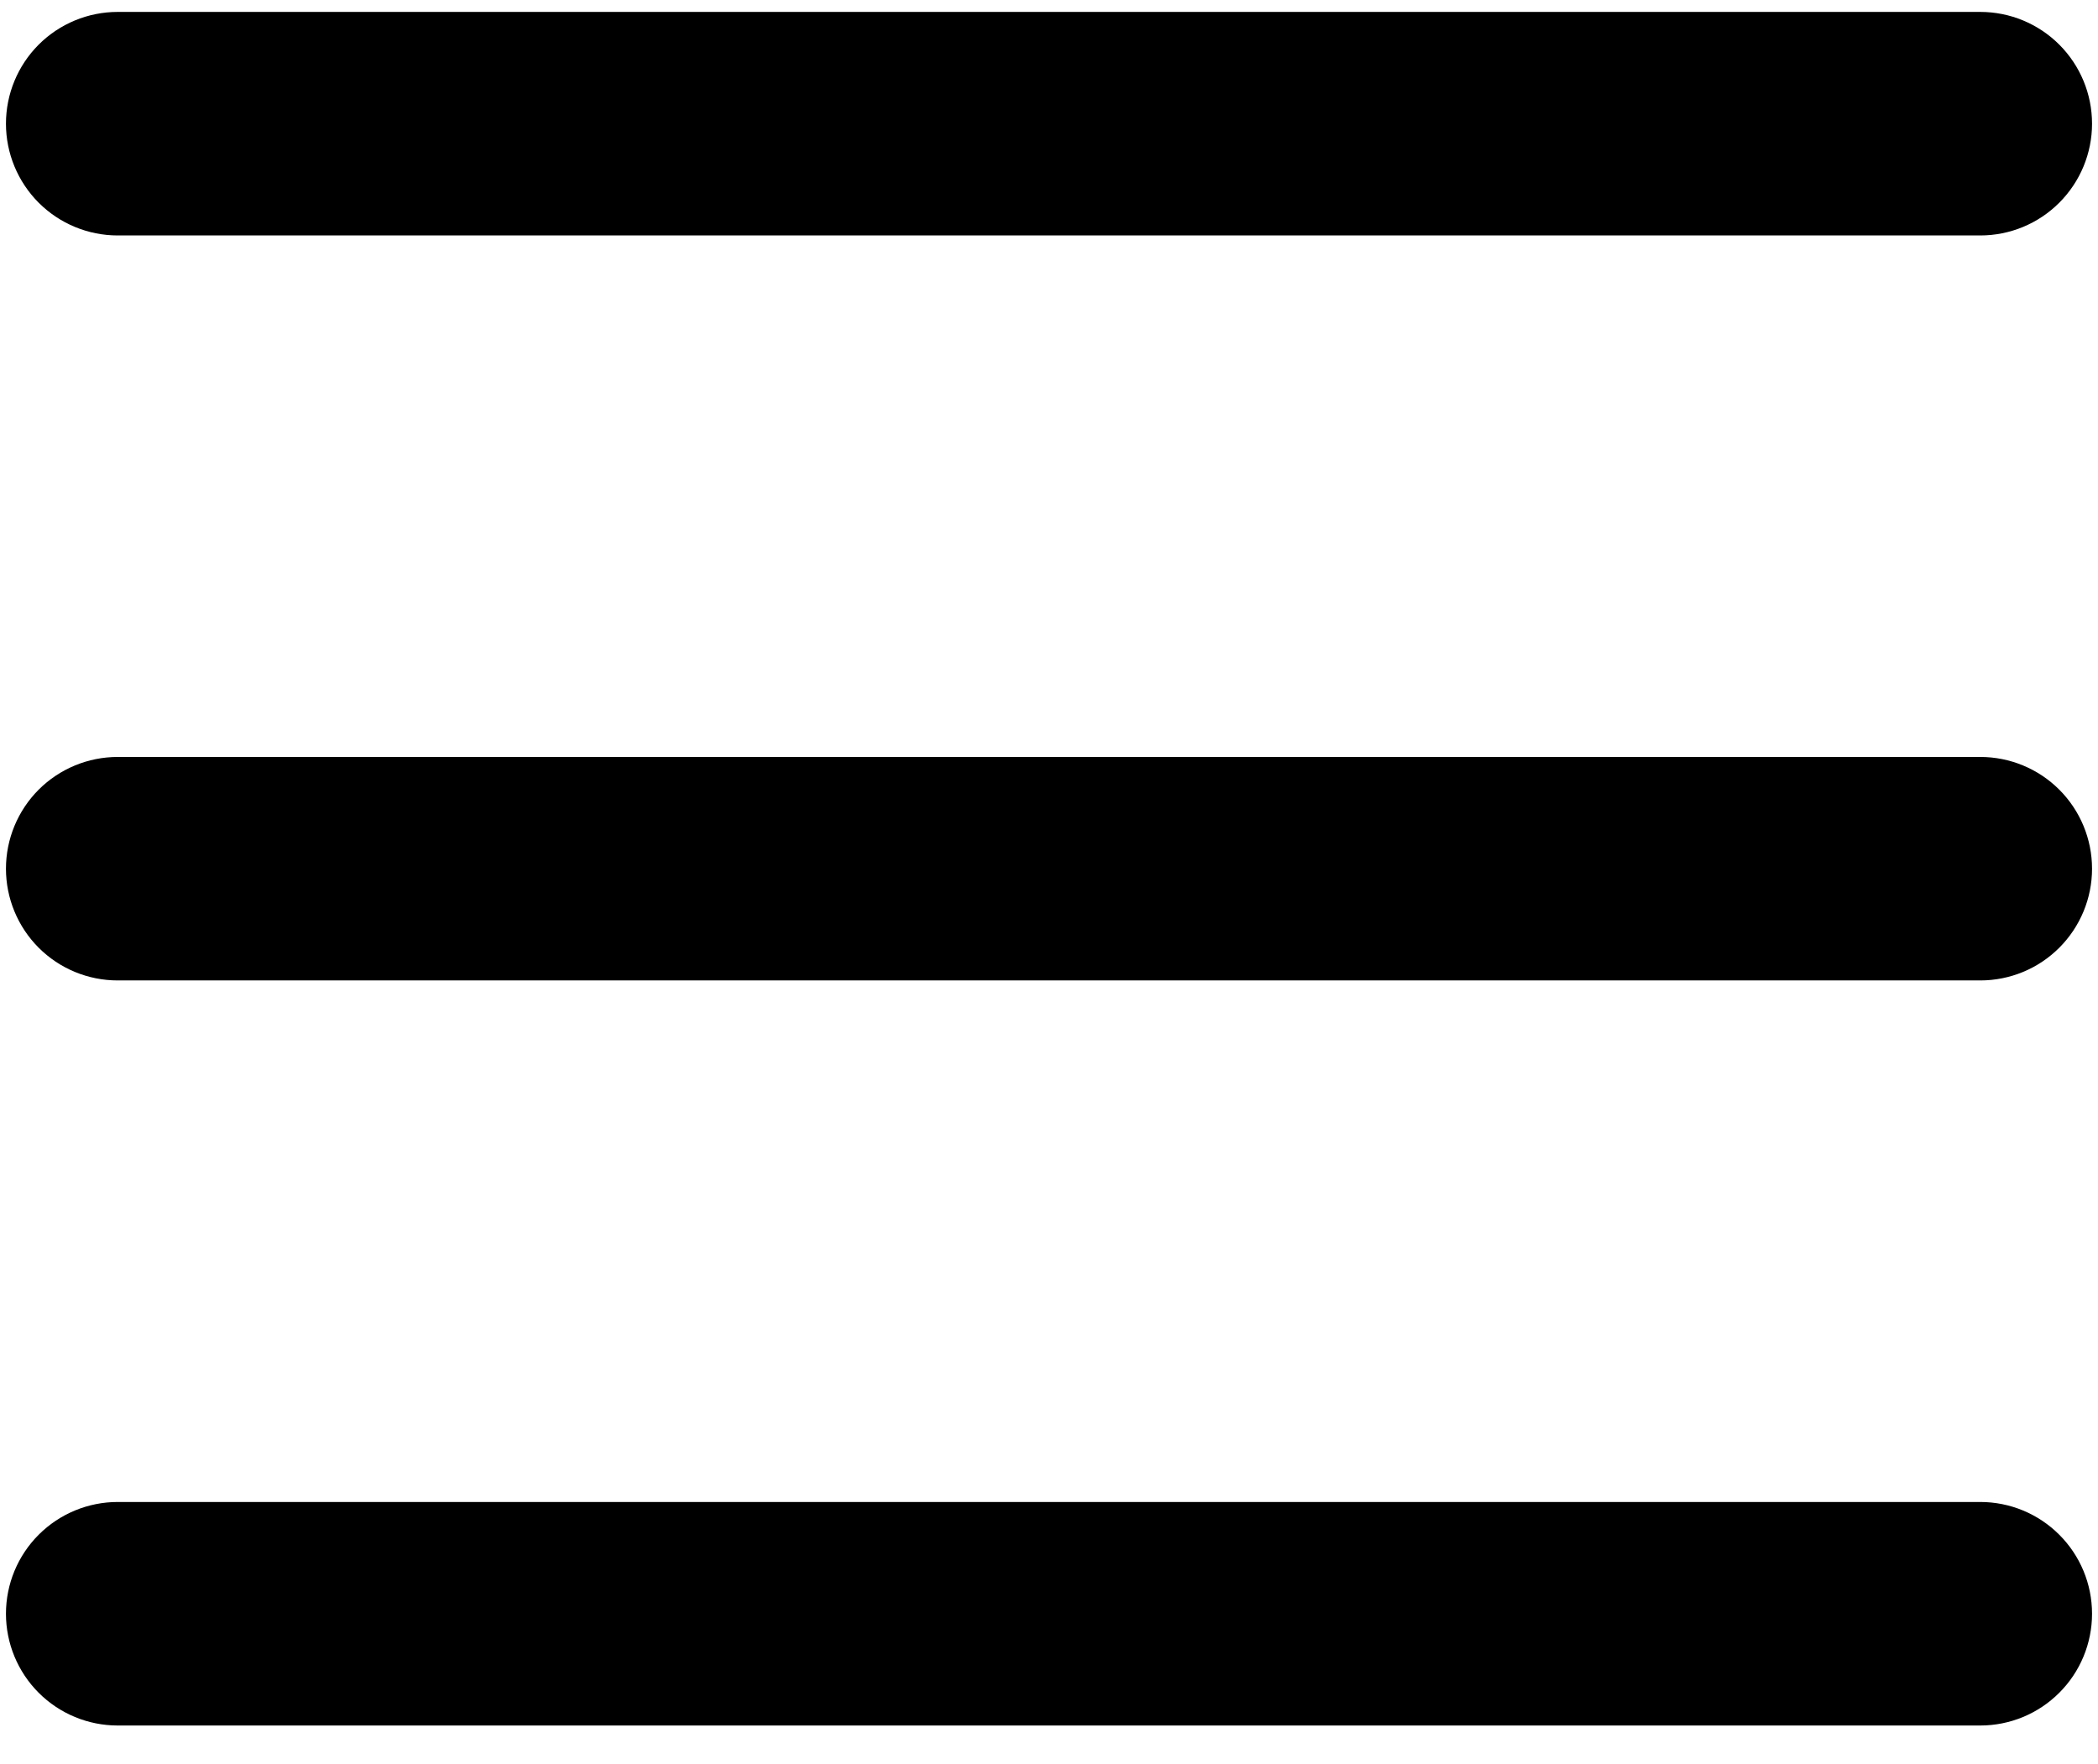 <svg width="44" height="37" viewBox="0 0 44 37" fill="none" xmlns="http://www.w3.org/2000/svg">
<path d="M0.125 2.594C0.125 1.972 0.372 1.376 0.811 0.936C1.251 0.497 1.847 0.25 2.469 0.25H41.531C42.153 0.25 42.749 0.497 43.188 0.936C43.628 1.376 43.875 1.972 43.875 2.594C43.875 3.215 43.628 3.811 43.188 4.251C42.749 4.691 42.153 4.938 41.531 4.938H2.469C1.847 4.938 1.251 4.691 0.811 4.251C0.372 3.811 0.125 3.215 0.125 2.594ZM0.125 18.219C0.125 17.597 0.372 17.001 0.811 16.561C1.251 16.122 1.847 15.875 2.469 15.875H41.531C42.153 15.875 42.749 16.122 43.188 16.561C43.628 17.001 43.875 17.597 43.875 18.219C43.875 18.84 43.628 19.436 43.188 19.876C42.749 20.316 42.153 20.562 41.531 20.562H2.469C1.847 20.562 1.251 20.316 0.811 19.876C0.372 19.436 0.125 18.84 0.125 18.219ZM2.469 31.5H41.531C42.153 31.5 42.749 31.747 43.188 32.187C43.628 32.626 43.875 33.222 43.875 33.844C43.875 34.465 43.628 35.062 43.188 35.501C42.749 35.941 42.153 36.188 41.531 36.188H2.469C1.847 36.188 1.251 35.941 0.811 35.501C0.372 35.062 0.125 34.465 0.125 33.844C0.125 33.222 0.372 32.626 0.811 32.187C1.251 31.747 1.847 31.5 2.469 31.5Z" fill="black"/>
</svg>

